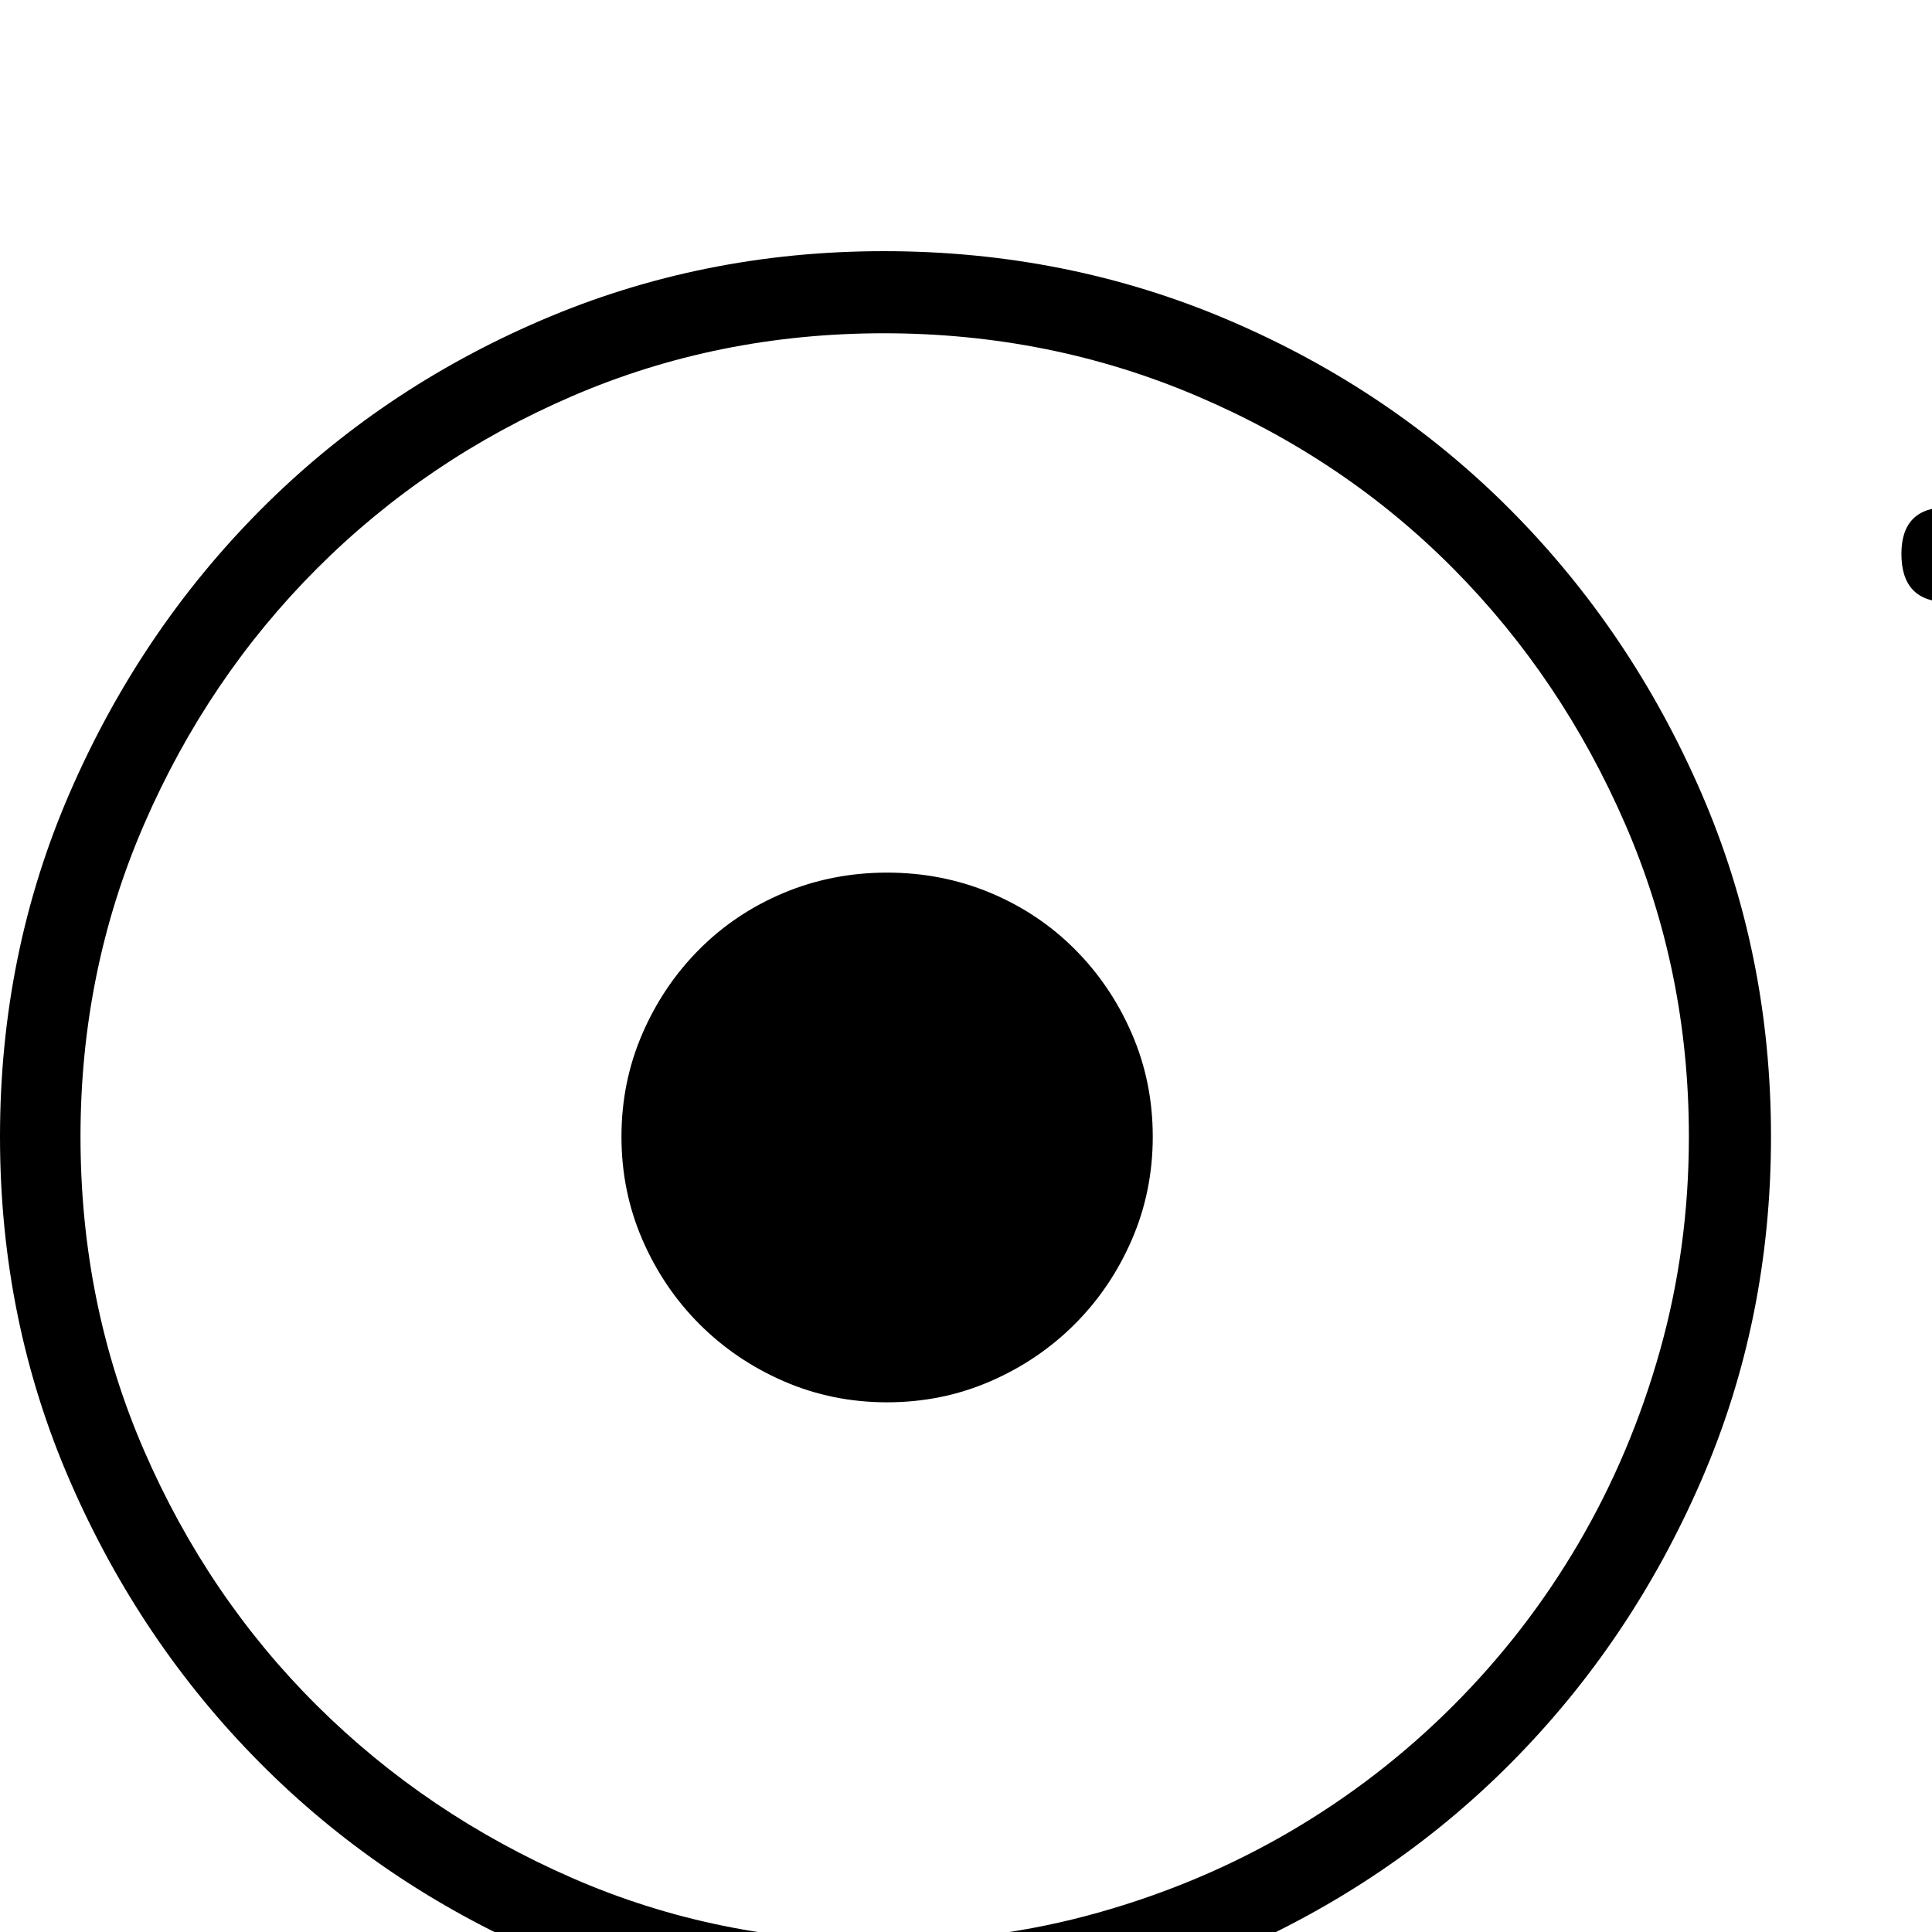 <svg xmlns="http://www.w3.org/2000/svg" xmlns:xlink="http://www.w3.org/1999/xlink" version="1.1" viewBox="-128 -240 1200 1200"><g><path fill="currentColor" d="M423 658q-34 0 -64 -12.5t-52.5 -35t-35.5 -52.5t-13 -64t13 -64t35.5 -52.5t52.5 -35.5t64 -13t64 13t52.5 35.5t35.5 52.5t13 64t-13 64t-35.5 52.5t-52.5 35t-64 12.5zM421 -57q-113 0 -213 43.5t-174.5 118.5t-118 175t-43.5 214t43.5 214t118 175t174.5 118t213 43 q114 0 214.5 -43t175 -118t118 -175t43.5 -214t-43.5 -214t-118 -175t-175 -118.5t-214.5 -43.5zM421 993q-103 0 -193.5 -39t-158.5 -107t-107.5 -159t-39.5 -194q0 -104 39.5 -195t107.5 -158.5t158.5 -107t193.5 -39.5q69 0 133 18t119.5 50.5t101 78t78 101t50.5 119.5 t18 133q0 103 -39.5 194t-107 159t-159 107t-194.5 39zM1361 885h-112v110q0 28 -28 28t-28 -28v-110h-111q-29 0 -29 -29q0 -30 29 -30h111v-110q0 -28 28 -28t28 28v110h112q27 0 27 30q0 29 -27 29z" transform="matrix(1 0 0 -1 0 960)"/></g></svg>